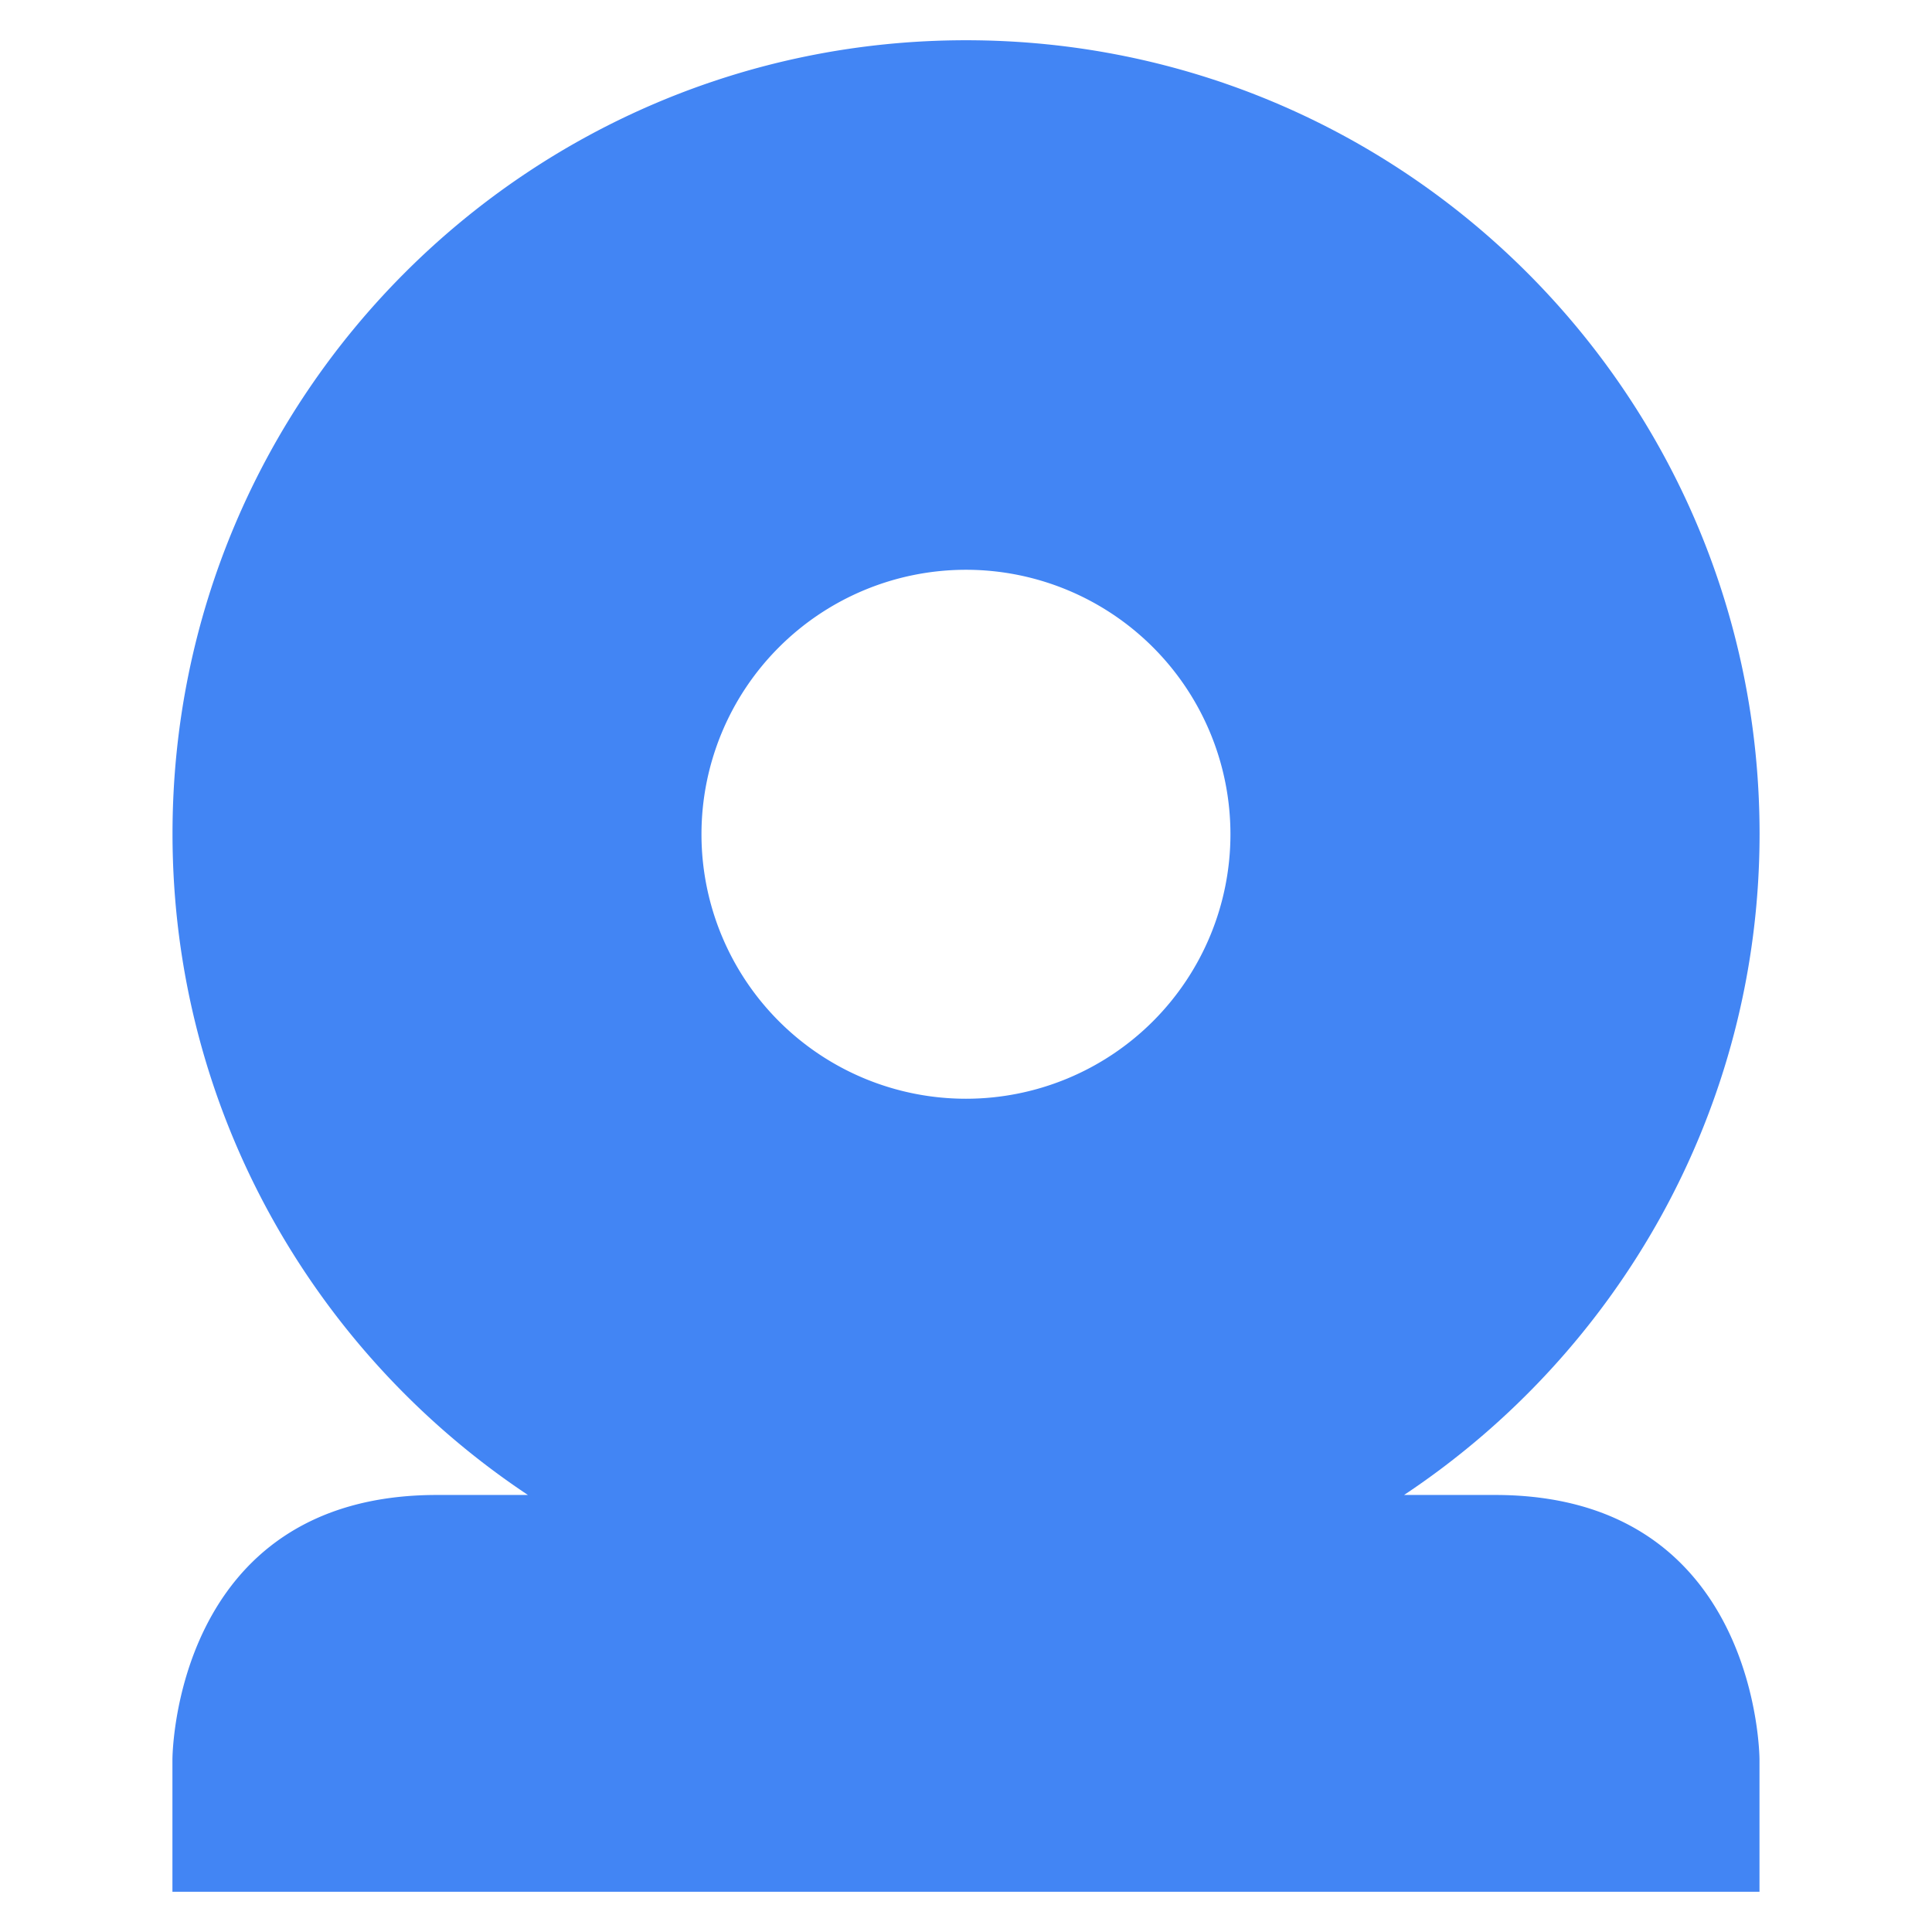 <?xml version="1.0" encoding="UTF-8" standalone="no"?>
<svg
   width="24"
   height="24"
   version="1.1"
   id="svg7"
   sodipodi:docname="camera-on.svg"
   inkscape:version="1.2.1 (9c6d41e410, 2022-07-14)"
   xmlns:inkscape="http://www.inkscape.org/namespaces/inkscape"
   xmlns:sodipodi="http://sodipodi.sourceforge.net/DTD/sodipodi-0.dtd"
   xmlns="http://www.w3.org/2000/svg"
   xmlns:svg="http://www.w3.org/2000/svg">
  <sodipodi:namedview
     id="namedview9"
     pagecolor="#ffffff"
     bordercolor="#000000"
     borderopacity="0.25"
     inkscape:showpageshadow="2"
     inkscape:pageopacity="0.0"
     inkscape:pagecheckerboard="0"
     inkscape:deskcolor="#d1d1d1"
     showgrid="false"
     inkscape:zoom="42.791667"
     inkscape:cx="11.988315"
     inkscape:cy="12.070107"
     inkscape:current-layer="svg7" />
  <defs
     id="defs3">
    <style
       id="current-color-scheme"
       type="text/css">
   .ColorScheme-Text { color:#dfdfdf; } .ColorScheme-Highlight { color:#4285f4; } .ColorScheme-NeutralText { color:#ff9800; } .ColorScheme-PositiveText { color:#4caf50; } .ColorScheme-NegativeText { color:#f44336; }
  </style>
  </defs>
  <path
     style="fill:#4285f4;fill-opacity:1;stroke-width:1.643"
     class="ColorScheme-PositiveText"
     d="m 12,0.5 c -5.444,0 -9.857,4.413 -9.857,9.857 0,3.429 1.759,6.448 4.415,8.214 H 5.428 c -3.286,0 -3.286,3.286 -3.286,3.286 V 23.5 H 21.857 v -1.643 c 0,0 0,-3.286 -3.286,-3.286 h -1.129 c 2.656,-1.766 4.416,-4.786 4.416,-8.214 C 21.858,4.913 17.445,0.5 12,0.5 Z m 0,6.578 A 3.286,3.286 0 0 1 15.285,10.364 3.286,3.286 0 0 1 12,13.649 3.286,3.286 0 0 1 8.714,10.364 3.286,3.286 0 0 1 12,7.078 Z"
     id="path5" />
</svg>
